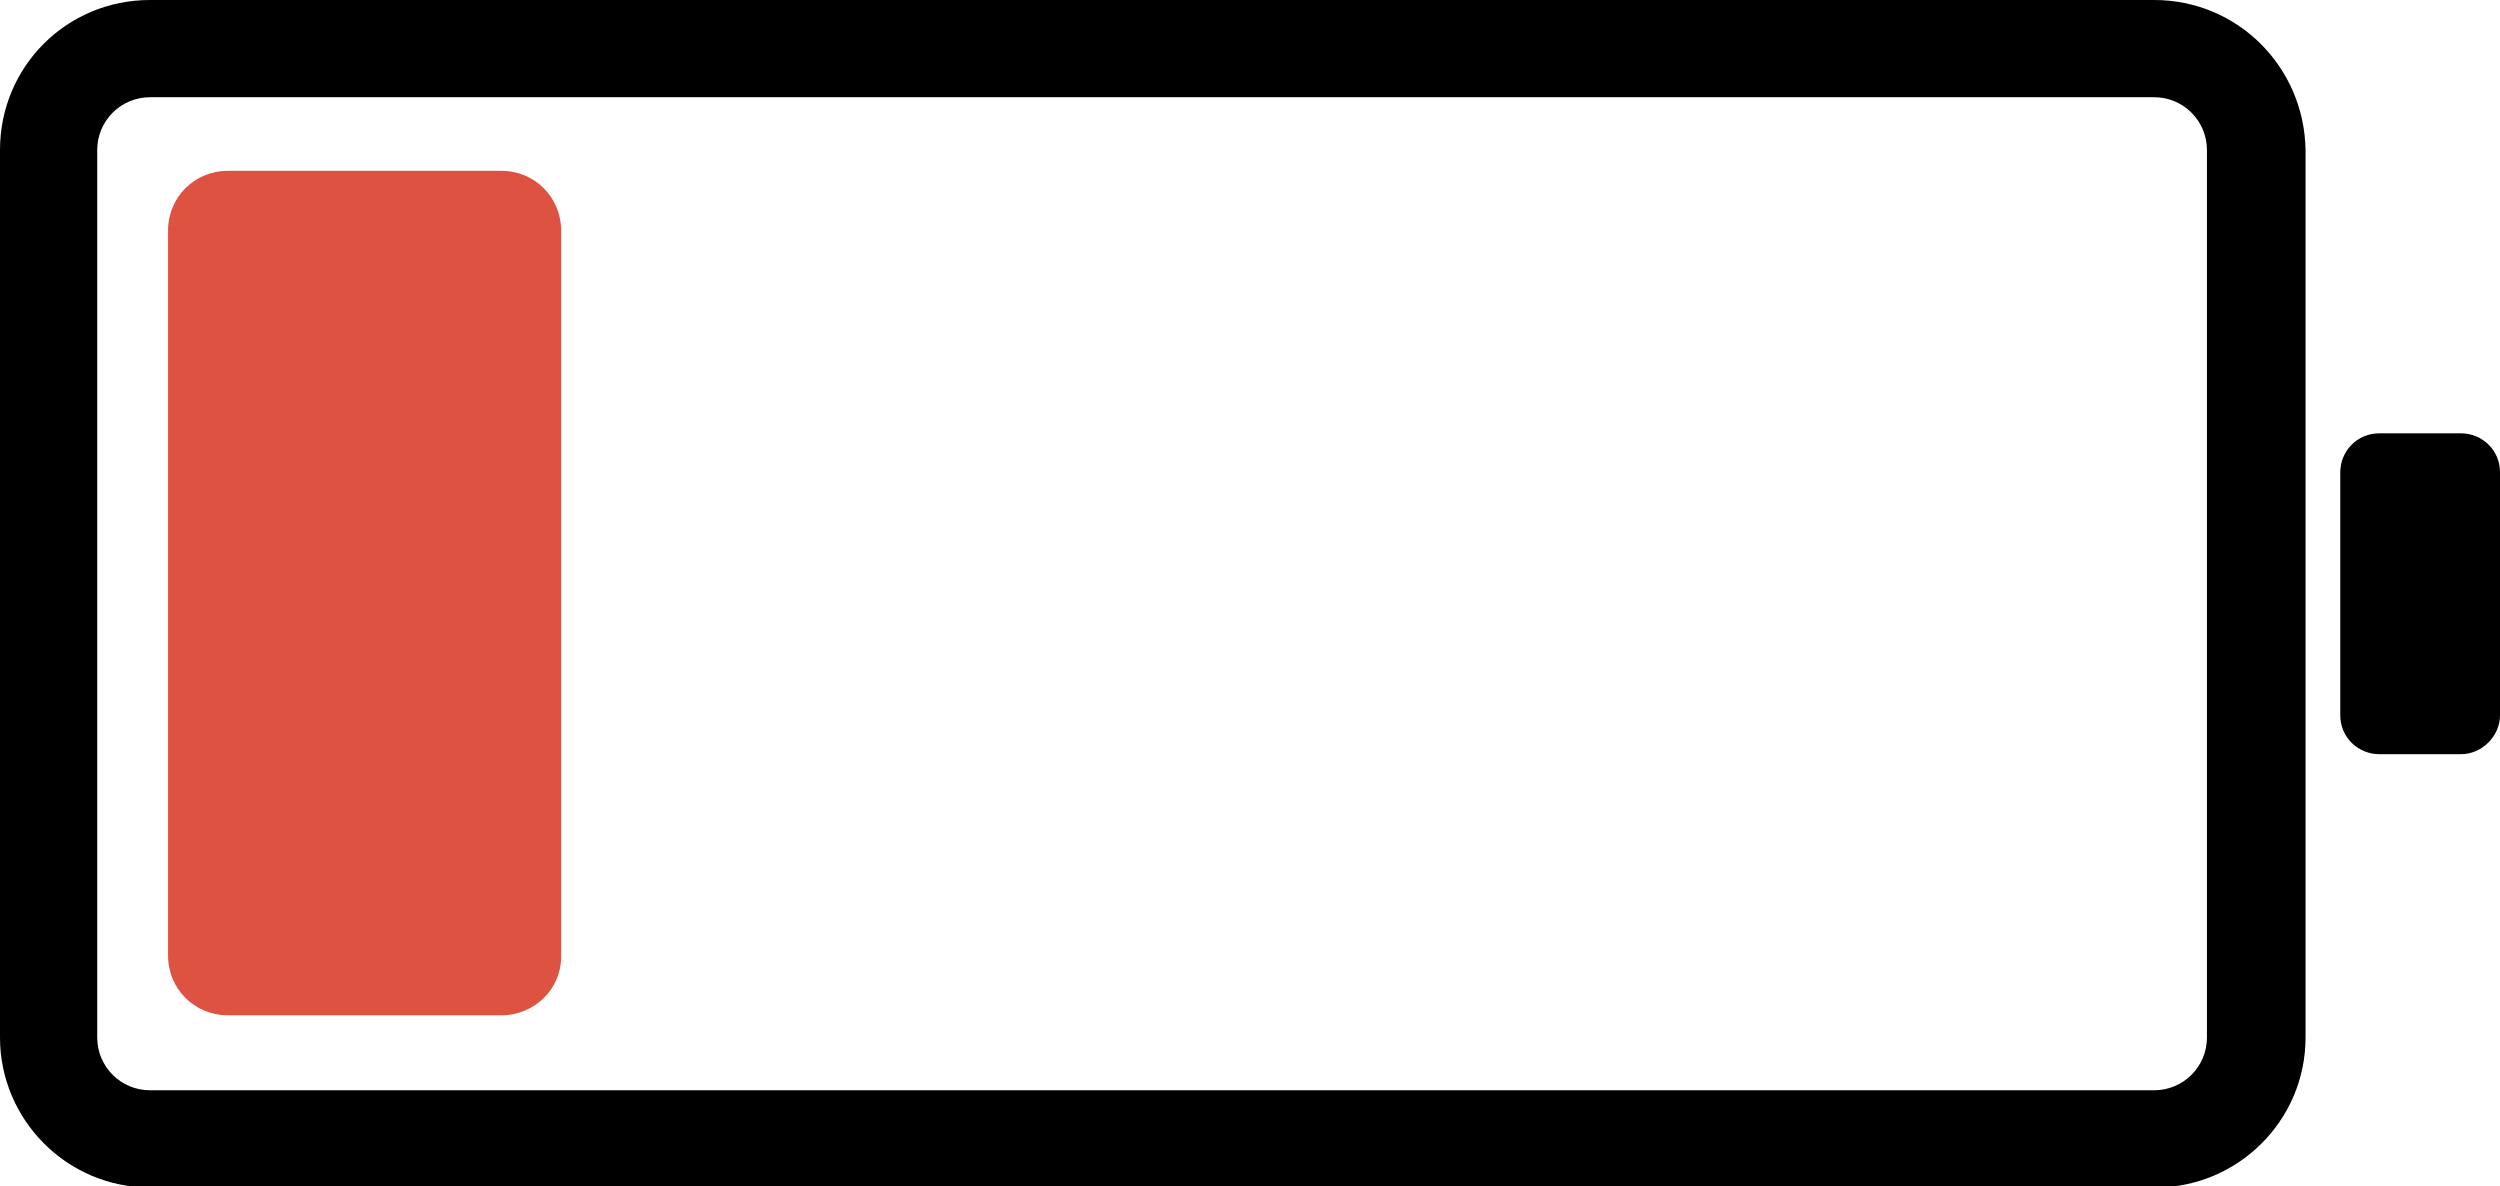 <?xml version="1.0" encoding="utf-8"?>
<!-- Generator: Adobe Illustrator 21.1.0, SVG Export Plug-In . SVG Version: 6.00 Build 0)  -->
<svg version="1.1" xmlns="http://www.w3.org/2000/svg" xmlns:xlink="http://www.w3.org/1999/xlink" x="0px" y="0px"
	 viewBox="0 0 180 85.4" style="enable-background:new 0 0 180 85.4;" xml:space="preserve">
<style type="text/css">
	.st0{fill:#DE5241;}
</style>
<g id="Layer_2">
	<path d="M155.1,7c2.1,0,3.8,1.7,3.8,3.8v63.9c0,2.1-1.7,3.8-3.8,3.8H10.8c-2.1,0-3.8-1.7-3.8-3.8V10.8C7,8.7,8.7,7,10.8,7H155.1
		 M155.1,0H10.8C4.8,0,0,4.8,0,10.8v63.9c0,5.9,4.8,10.8,10.8,10.8h144.4c5.9,0,10.8-4.8,10.8-10.8V10.8C165.9,4.8,161.1,0,155.1,0
		L155.1,0z"/>
</g>
<g id="Layer_2_copy">
	<g>
		<path class="st0" d="M36.1,73.1H16.4c-2.4,0-4.3-1.9-4.3-4.3V16.6c0-2.4,1.9-4.3,4.3-4.3h19.7c2.4,0,4.3,1.9,4.3,4.3v52.3
			C40.4,71.2,38.5,73.1,36.1,73.1z"/>
	</g>
	<path d="M177.2,54.3h-5.9c-1.5,0-2.8-1.2-2.8-2.8V34c0-1.5,1.2-2.8,2.8-2.8h5.9c1.5,0,2.8,1.2,2.8,2.8v17.5
		C180,53,178.7,54.3,177.2,54.3z"/>
</g>
</svg>
